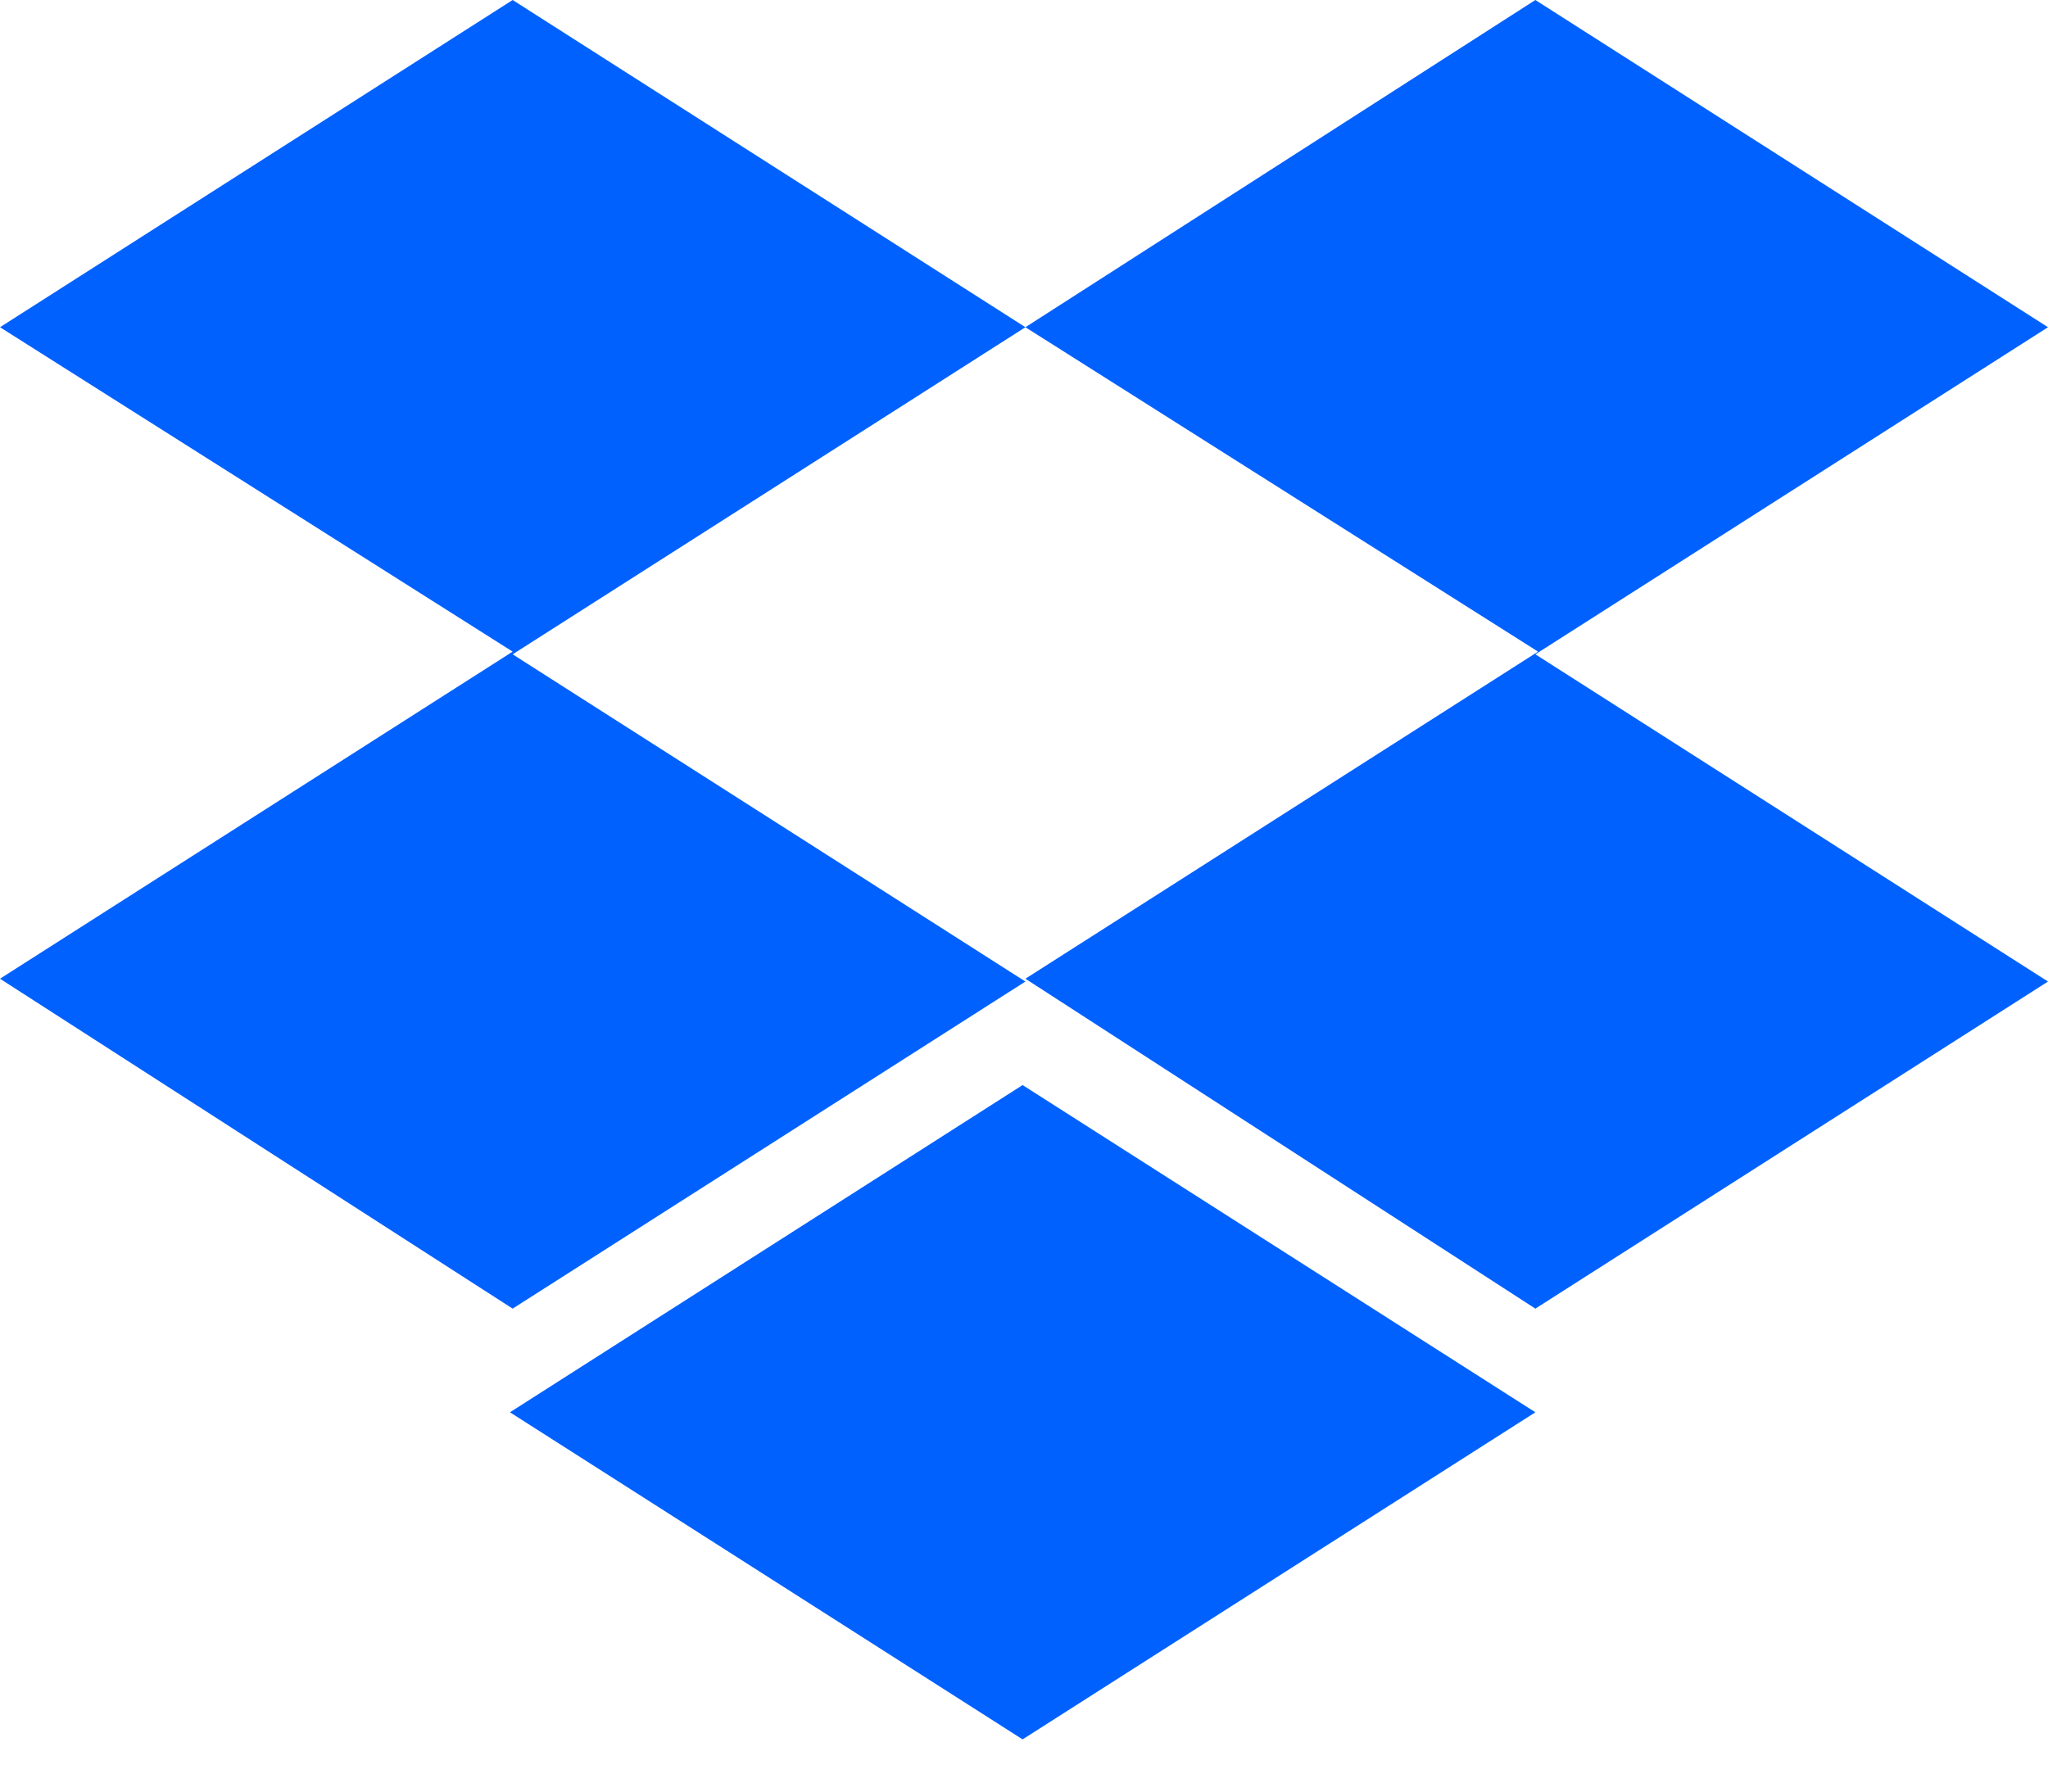 <svg width="16" height="14" viewBox="0 0 16 14" fill="none" xmlns="http://www.w3.org/2000/svg">
<path d="M8.011 2.557L4.005 5.113L8.011 7.67L4.005 10.226L0 7.648L4.005 5.092L0 2.557L4.005 0L8.011 2.557ZM3.984 11.036L7.989 8.479L11.995 11.036L7.989 13.592L3.984 11.036ZM8.011 7.648L12.016 5.092L8.011 2.557L11.995 0L16 2.557L11.995 5.113L16 7.67L11.995 10.226L8.011 7.648Z" fill="#0061FF"/>
</svg>
